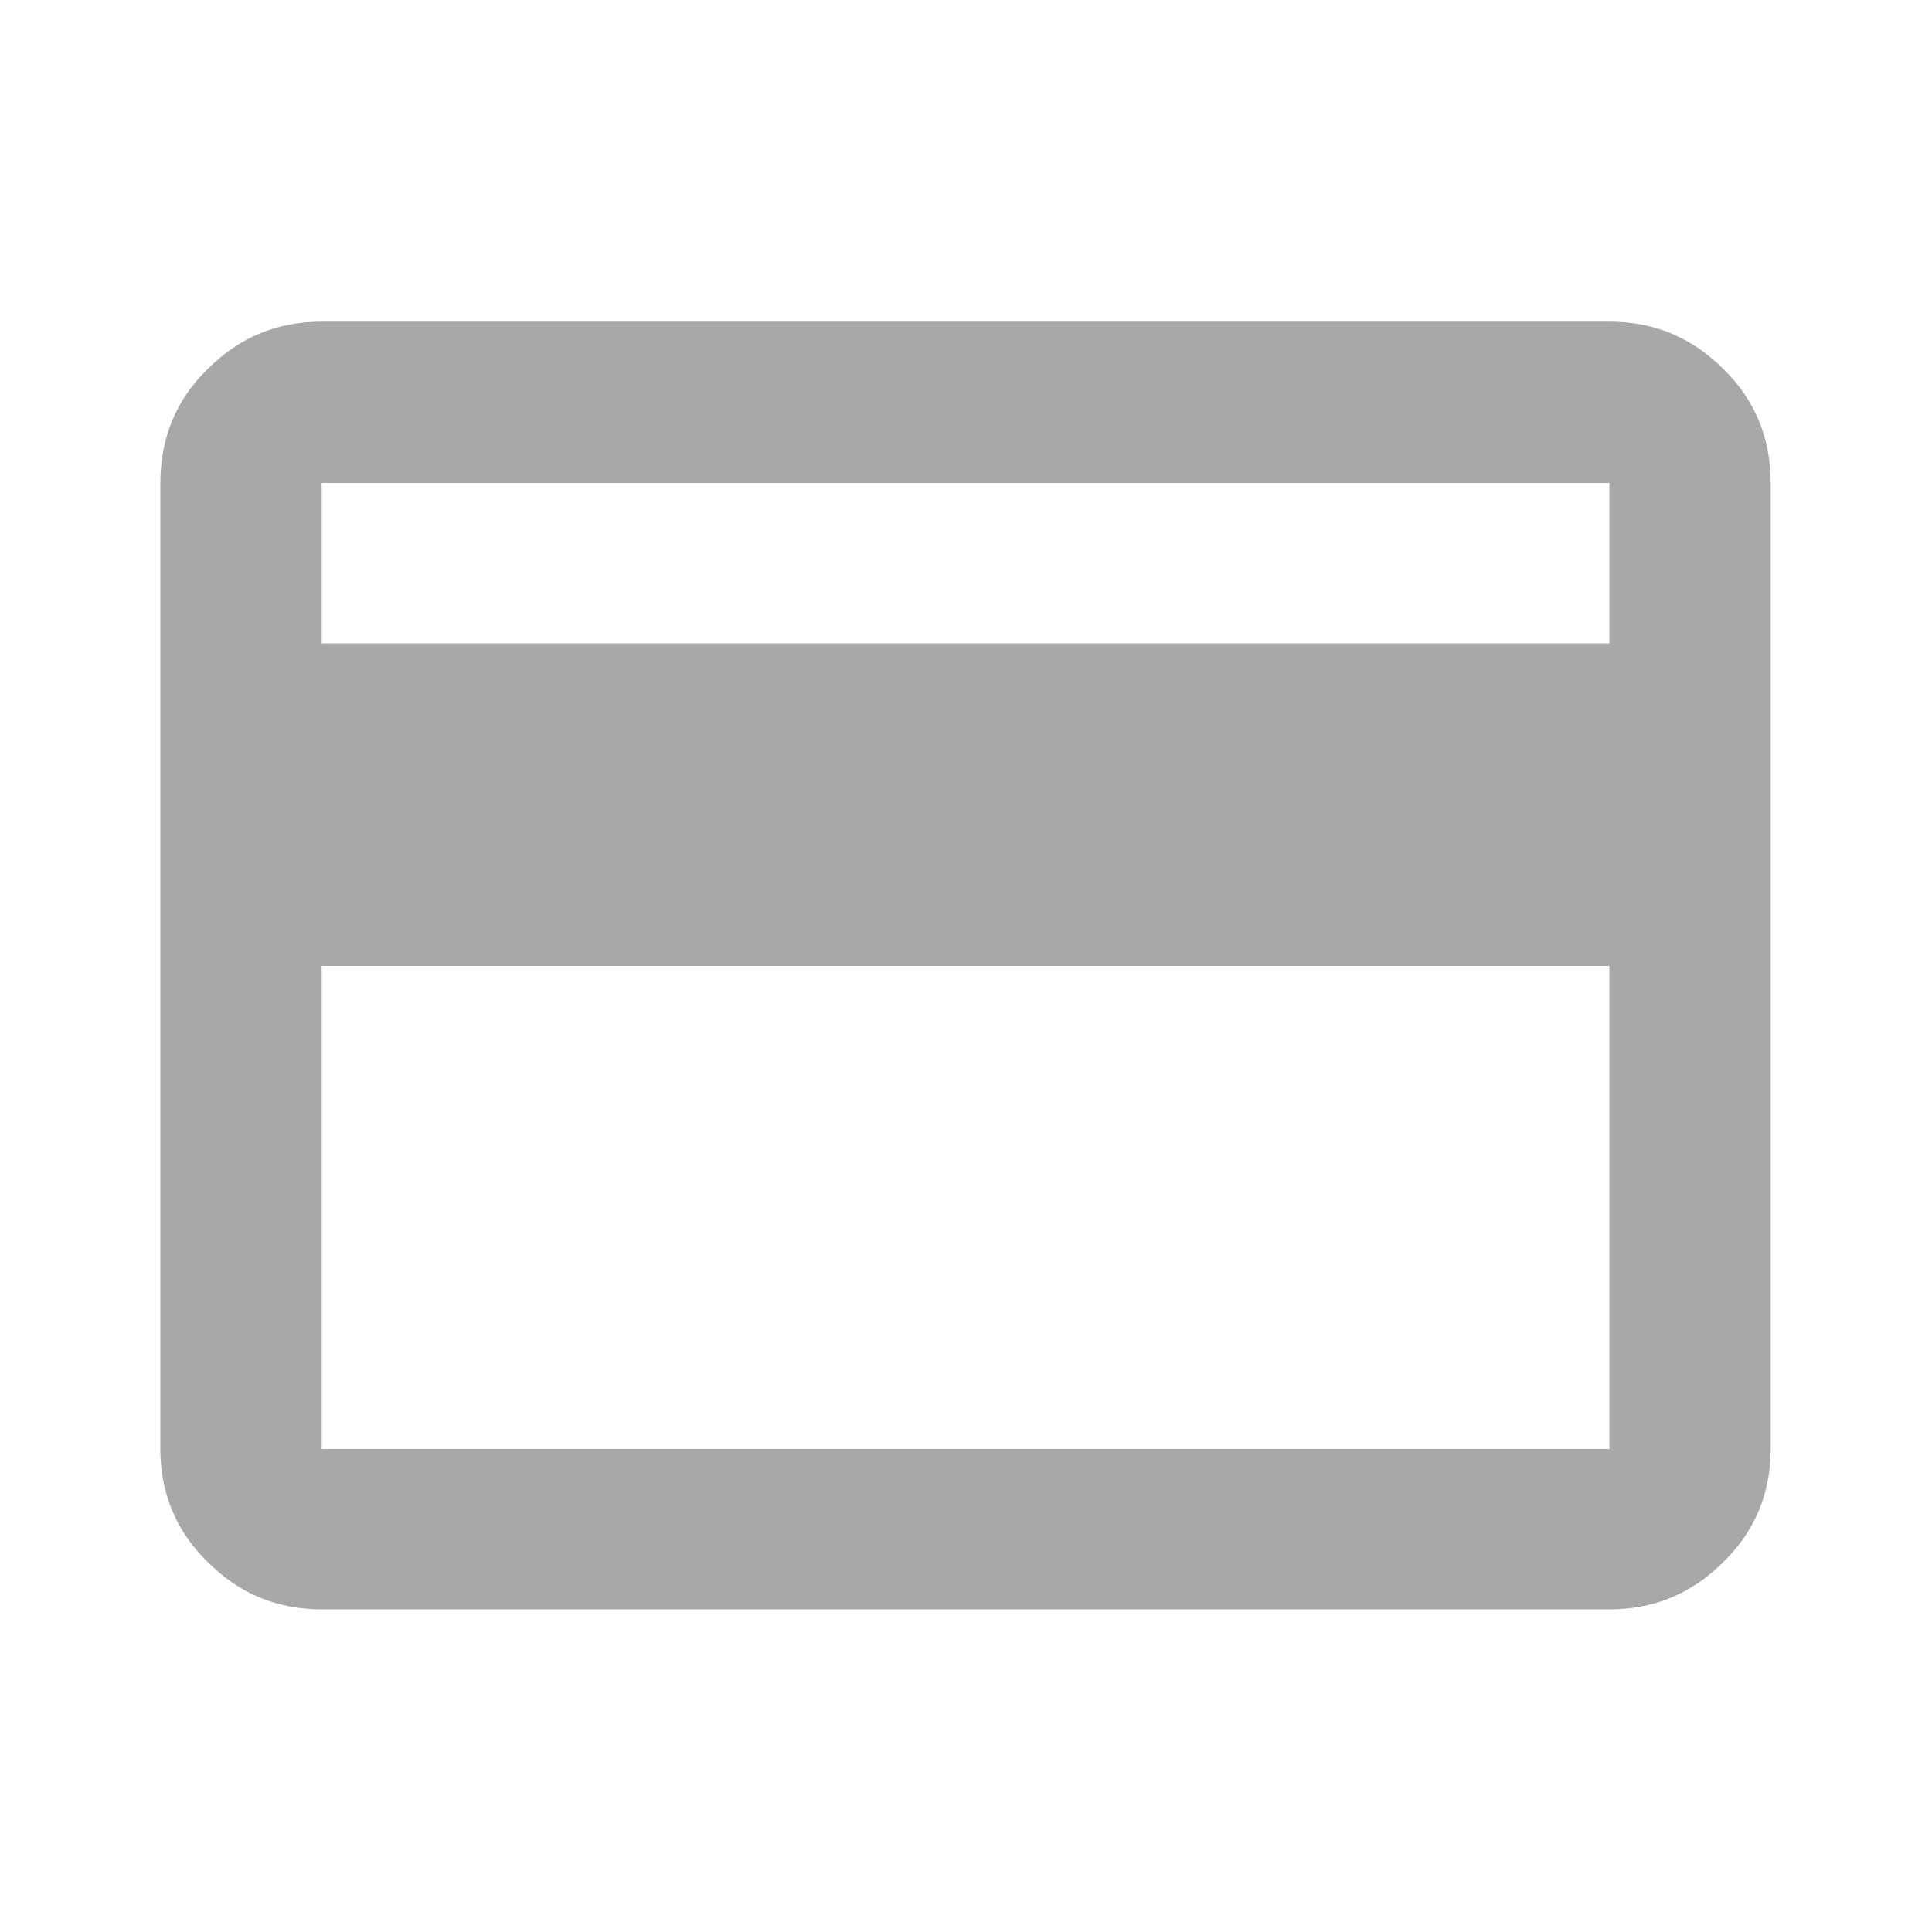 <svg width="20" height="20" viewBox="0 0 20 20" fill="none" xmlns="http://www.w3.org/2000/svg" xmlns:xlink="http://www.w3.org/1999/xlink">
	<desc>
			Created with Pixso.
	</desc>
	<defs>
		<clipPath id="clip10_114">
			<rect id="Property 1=icon\credit" width="20" height="20" fill="white" fill-opacity="0"/>
		</clipPath>
	</defs>
	<rect id="Property 1=icon\credit" width="20" height="20" fill="#FFFFFF" fill-opacity="0"/>
	<g clip-path="url(#clip10_114)">
		<path id="Vector" d="M18.33 5L18.33 15C18.33 15.45 18.17 15.85 17.84 16.17C17.51 16.5 17.12 16.66 16.66 16.66L3.33 16.66C2.87 16.66 2.48 16.5 2.15 16.17C1.82 15.85 1.66 15.45 1.66 15L1.66 5C1.66 4.54 1.82 4.14 2.15 3.82C2.48 3.49 2.87 3.33 3.33 3.33L16.66 3.33C17.12 3.33 17.51 3.49 17.84 3.82C18.17 4.14 18.33 4.54 18.33 5ZM3.33 6.66L16.66 6.66L16.66 5L3.33 5L3.33 6.66ZM3.33 10L3.33 15L16.66 15L16.66 10L3.33 10Z" fill="#A6A8A9" fill-opacity="1" fill-rule="nonzero"/>
	</g>
</svg>
